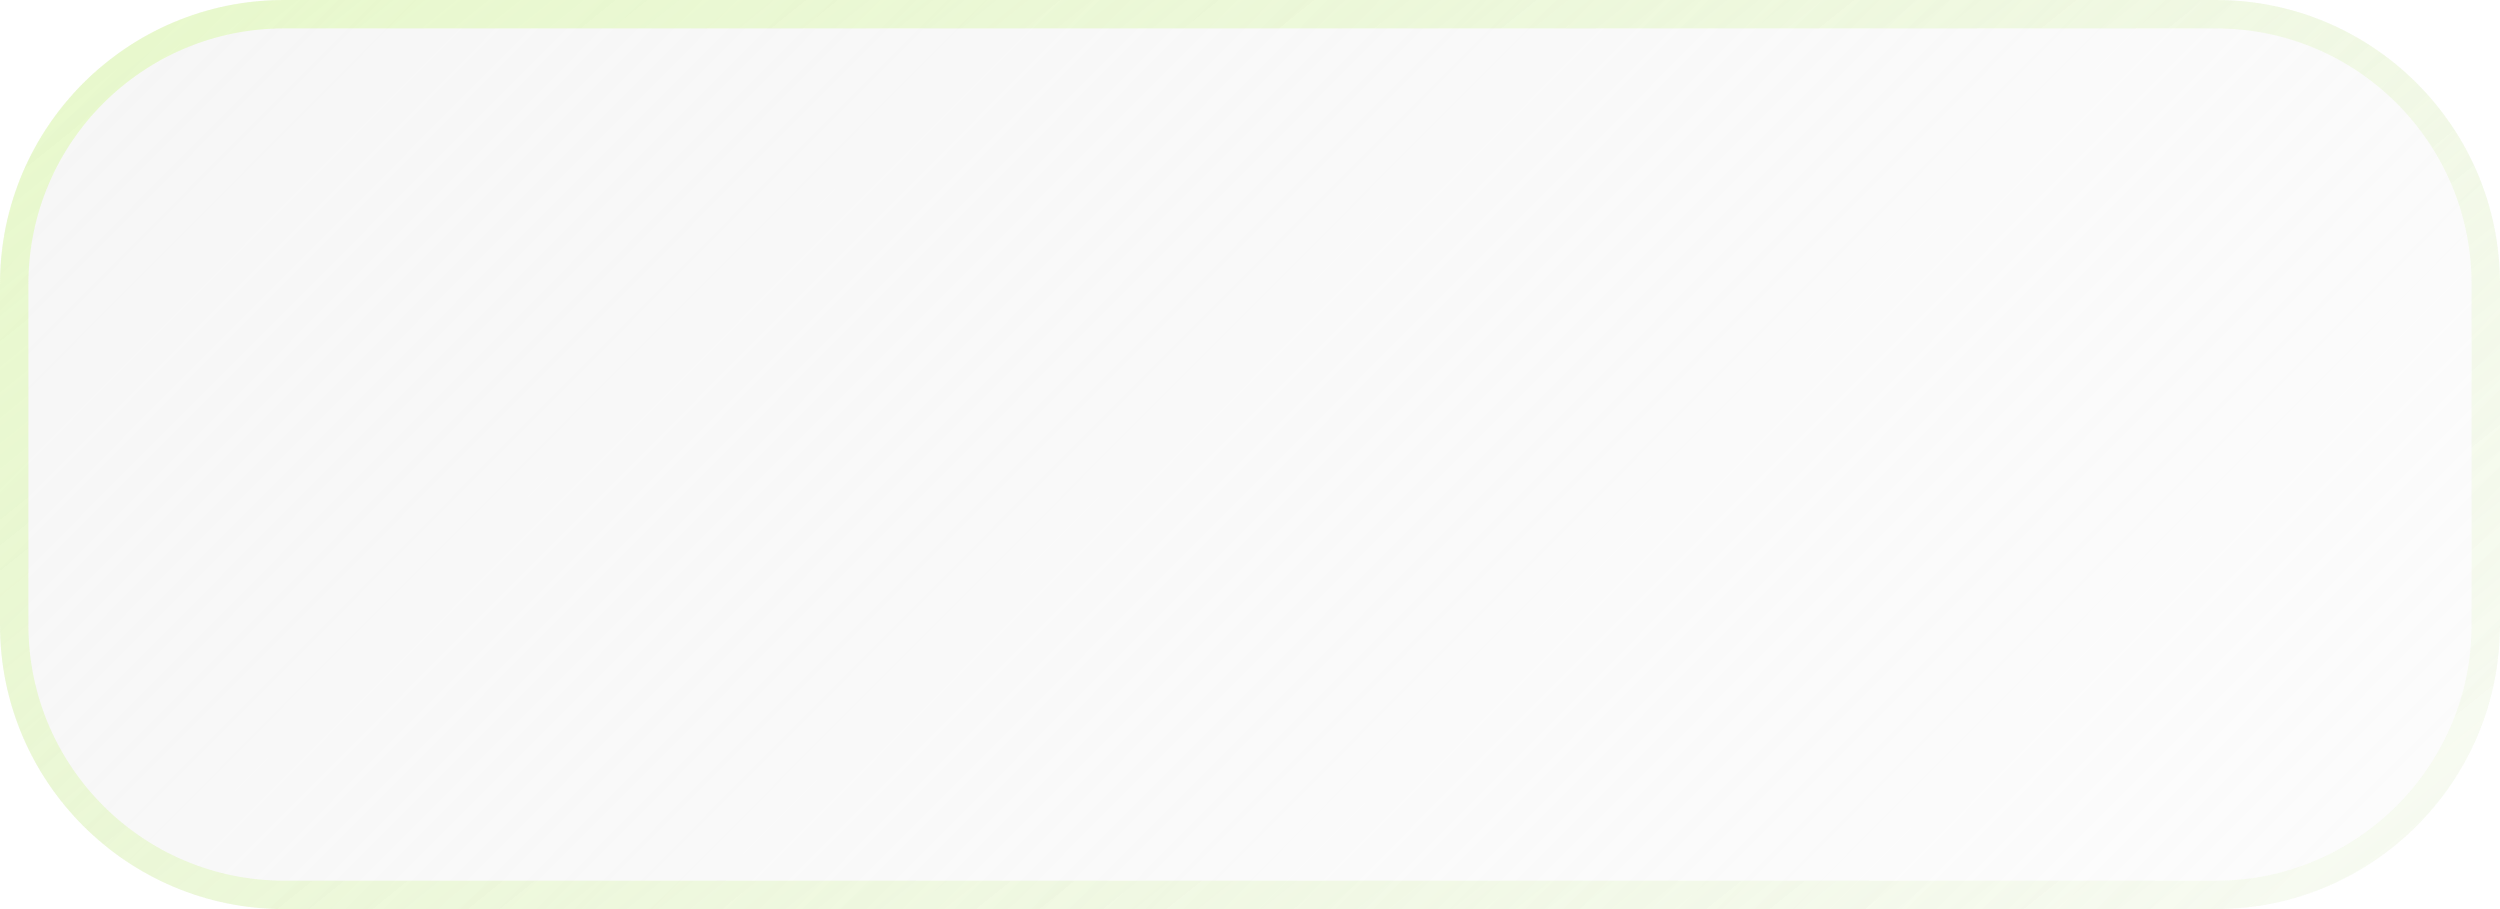 <svg width="176" height="64" fill="none" xmlns="http://www.w3.org/2000/svg"><g filter="url('#filter0_b_29_1781')"><path d="M0 20C0 8.954 8.954 0 20 0h136c11.046 0 20 8.954 20 20v24c0 11.046-8.954 20-20 20H20C8.954 64 0 55.046 0 44V20Z" fill="url('#paint0_linear_29_1781')"/><path d="M1 20C1 9.507 9.507 1 20 1h136c10.493 0 19 8.507 19 19v24c0 10.493-8.507 19-19 19H20C9.507 63 1 54.493 1 44V20Z" stroke="url('#paint1_linear_29_1781')" stroke-width="2"/></g><defs><linearGradient id="paint0_linear_29_1781" x1="-14.576" y1="-17.684" x2="113.956" y2="110.403" gradientUnits="userSpaceOnUse"><stop stop-color="#EFEFEF" stop-opacity=".6"/><stop offset="1" stop-color="#EFEFEF" stop-opacity=".2"/></linearGradient><linearGradient id="paint1_linear_29_1781" x1="-7.288" y1="-17.684" x2="104.432" y2="121.462" gradientUnits="userSpaceOnUse"><stop stop-color="#DDFCA9" stop-opacity=".6"/><stop offset="1" stop-color="#D2EFA3" stop-opacity=".1"/></linearGradient><filter id="filter0_b_29_1781" x="-50" y="-50" width="276" height="164" filterUnits="userSpaceOnUse" color-interpolation-filters="sRGB"><feFlood flood-opacity="0" result="BackgroundImageFix"/><feGaussianBlur in="BackgroundImageFix" stdDeviation="25"/><feComposite in2="SourceAlpha" operator="in" result="effect1_backgroundBlur_29_1781"/><feBlend in="SourceGraphic" in2="effect1_backgroundBlur_29_1781" result="shape"/></filter></defs></svg>